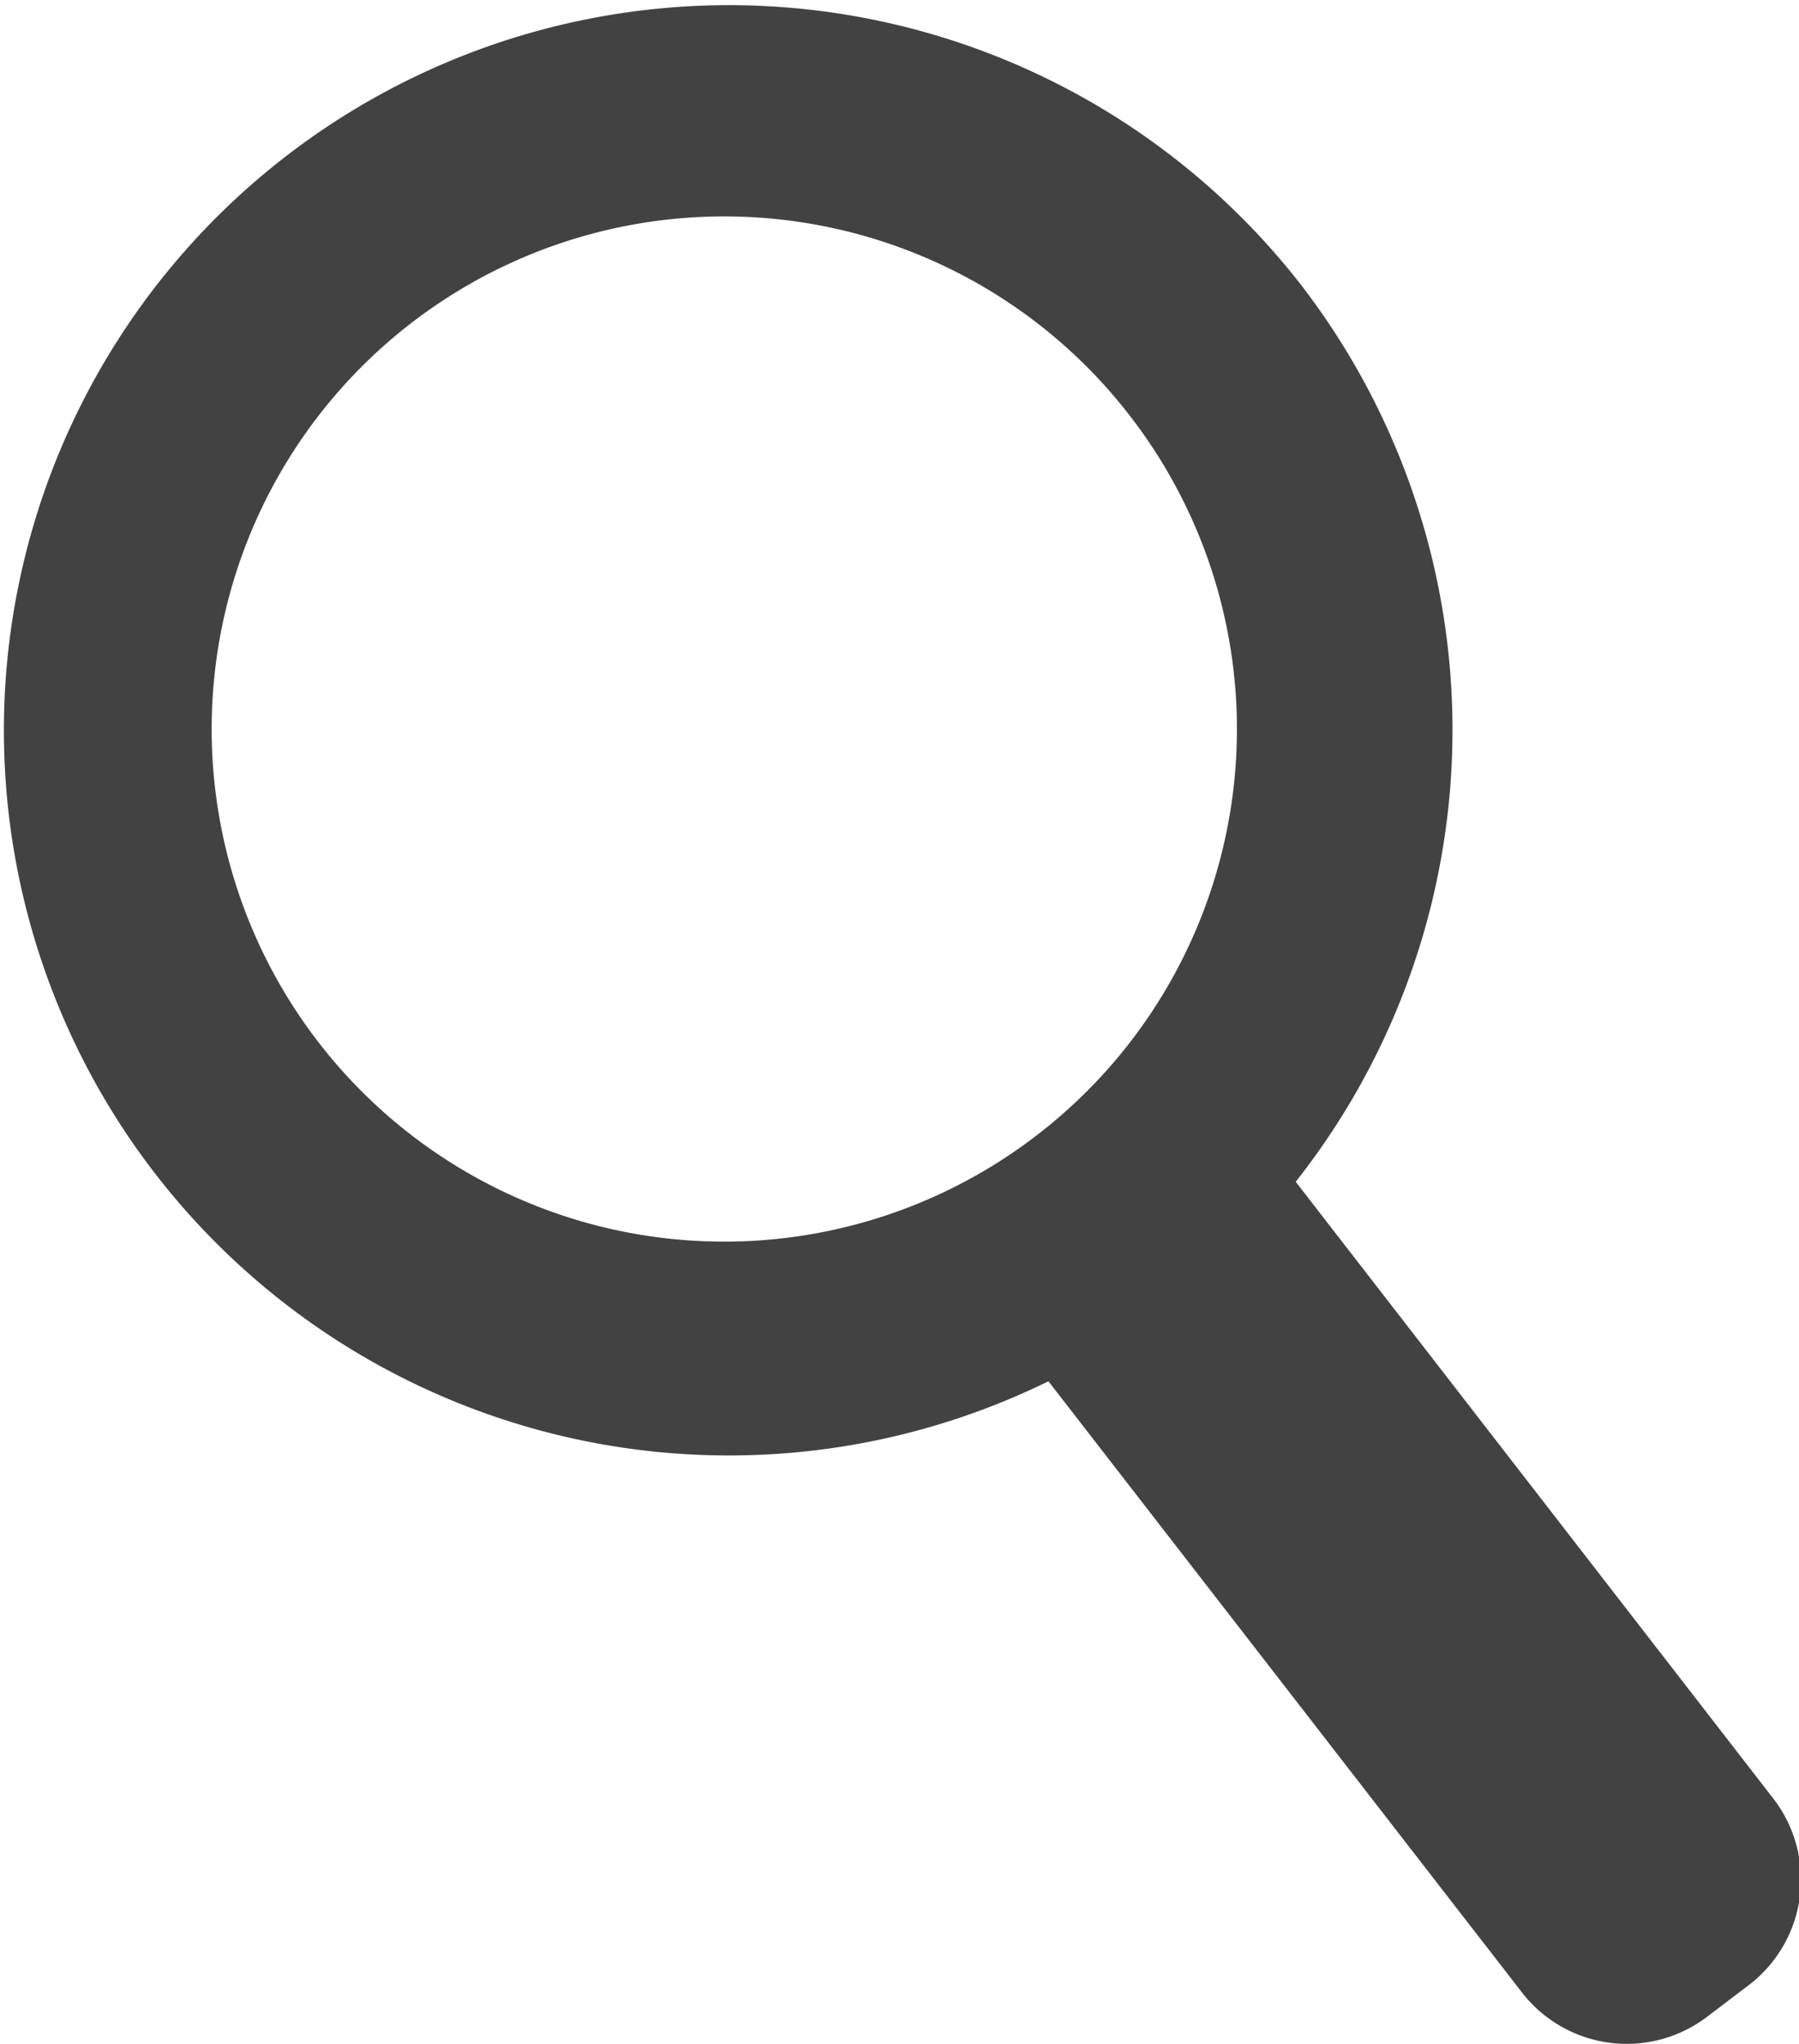 <svg xmlns="http://www.w3.org/2000/svg" viewBox="0 0 33.1 37.6"><defs><style>.cls-1{fill:#424242;}</style></defs><g id="Layer_2" data-name="Layer 2"><g id="Layer_2-2" data-name="Layer 2"><path class="cls-1" d="M23.93,5.23a13.34,13.34,0,1,0-4.64,20.18L28,36.65a2.44,2.44,0,0,0,3.41.45l.79-.6a2.44,2.44,0,0,0,.43-3.41L23.84,21.74A13.42,13.42,0,0,0,23.93,5.23ZM19.12,20.85a9.43,9.43,0,1,1,1.67-13.2A9.42,9.42,0,0,1,19.12,20.85Z"/></g></g></svg>